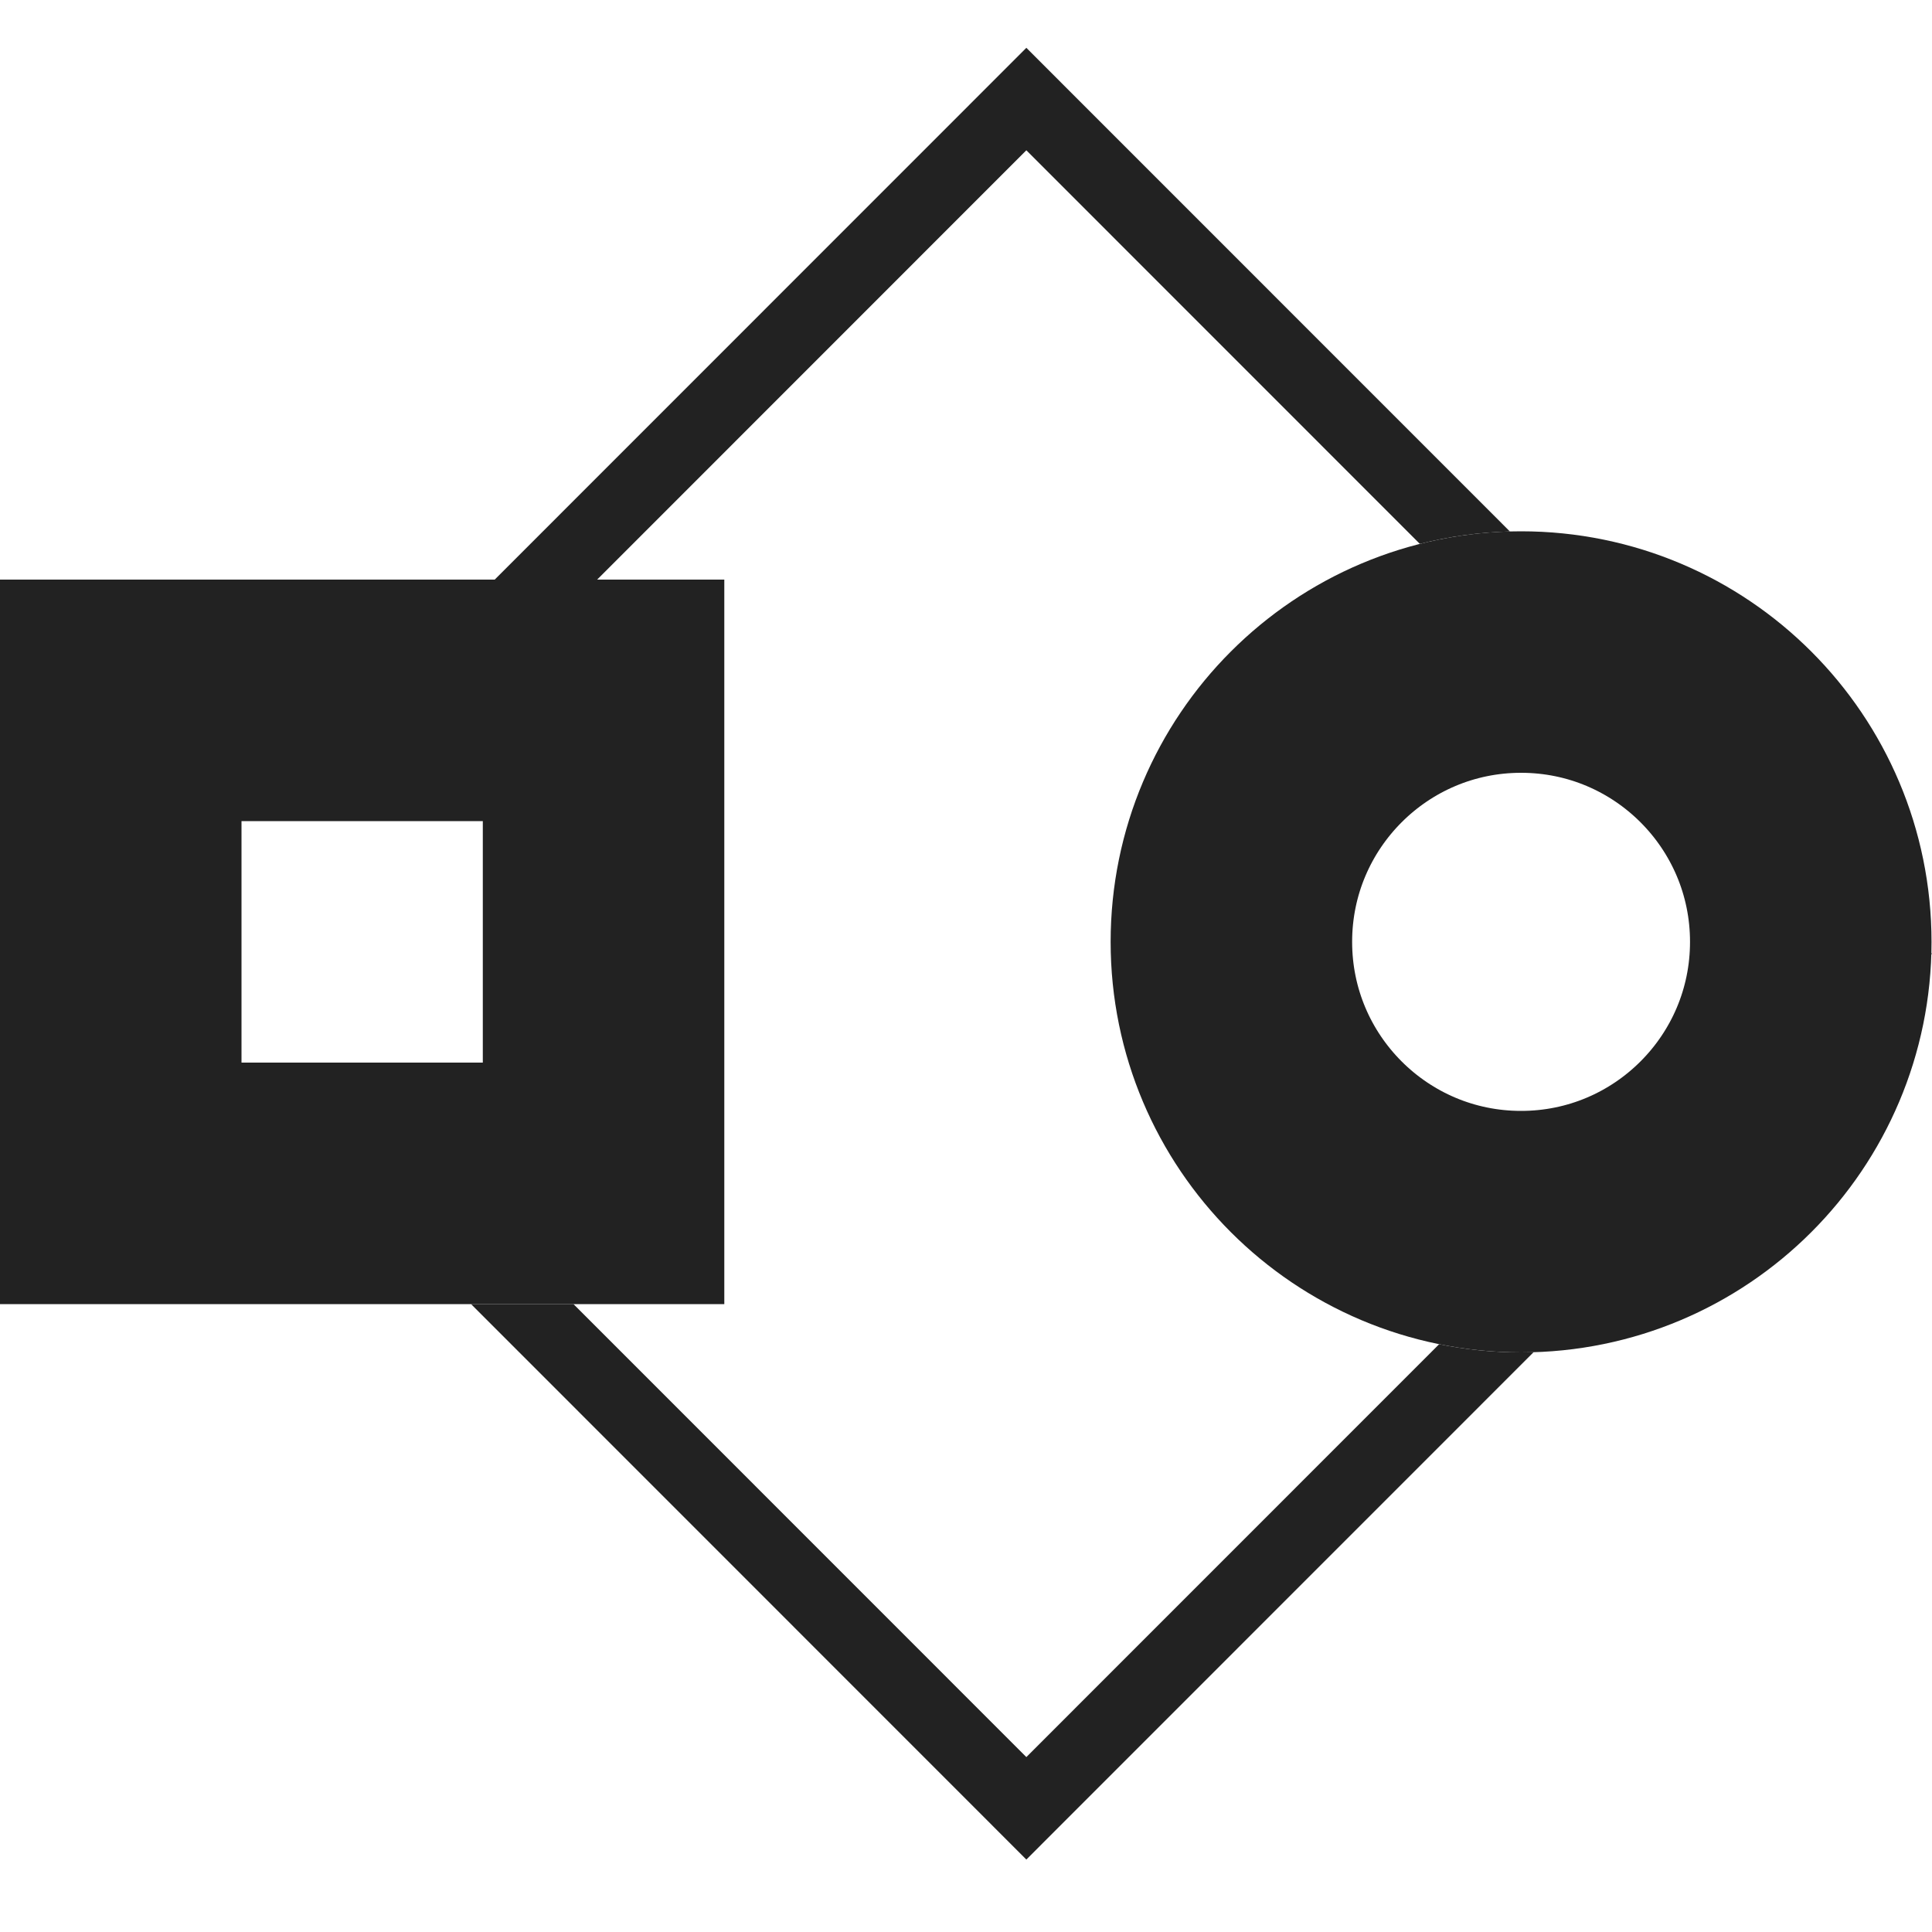 <svg width="80" height="80" viewBox="0 0 80 80" fill="none" xmlns="http://www.w3.org/2000/svg">
<path d="M62.984 27C56.36 27 50.989 32.371 50.989 39C50.989 45.629 56.36 51 62.984 51C69.608 51 74.98 45.629 74.98 39C74.98 32.371 69.608 27 62.984 27Z" stroke="#222222" stroke-width="10"/>
<rect x="5" y="49" width="20" height="19.992" transform="rotate(-90 5 49)" stroke="#222222" stroke-width="10"/>
<path fill-rule="evenodd" clip-rule="evenodd" d="M23.747 54L42.499 72.757L59.591 55.661C60.687 55.883 61.822 56 62.984 56C63.157 56 63.33 55.997 63.502 55.992L44.62 74.878L42.499 77L40.378 74.878L19.505 54H23.747ZM24.727 24L42.499 6.223L58.793 22.521C59.99 22.217 61.237 22.041 62.52 22.006L44.62 4.102L42.499 1.98L40.378 4.102L20.485 24H24.727ZM80 39.49L79.972 39.518L79.974 39.464L80 39.49Z" fill="#222222"/>
</svg>
